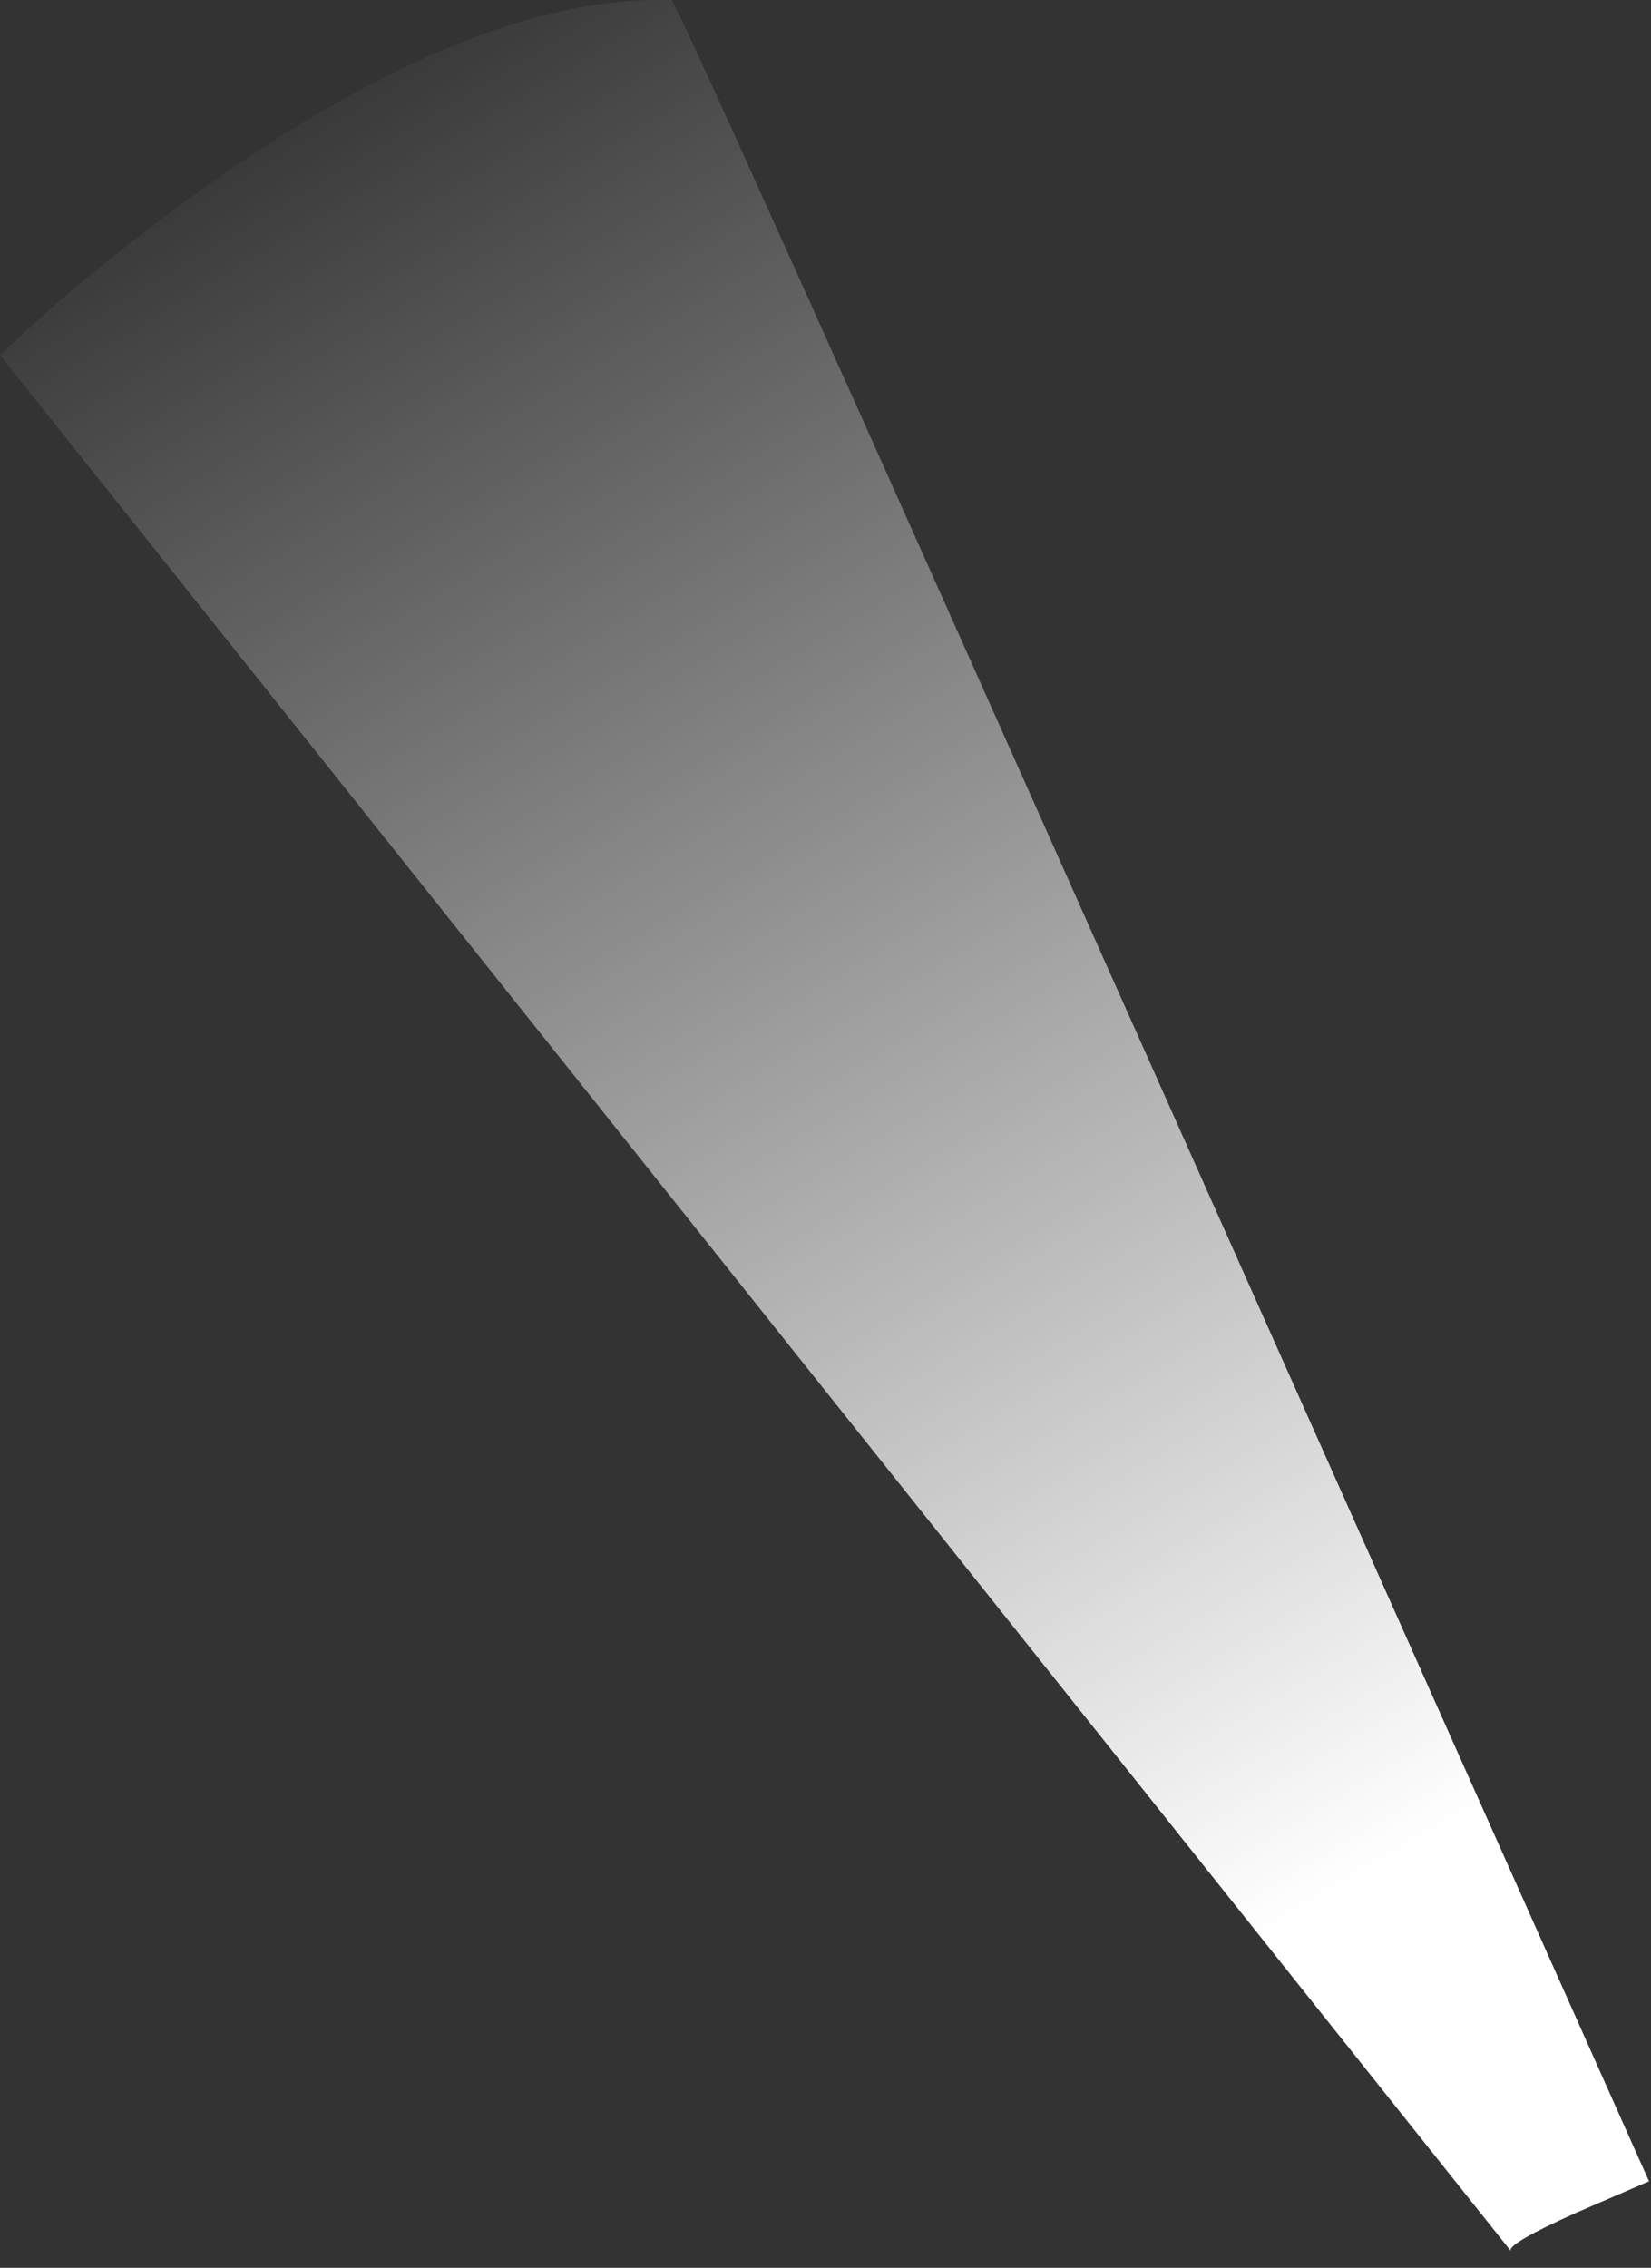 <?xml version="1.0" encoding="utf-8"?>
<svg version="1.1" id="Layer_1"
xmlns="http://www.w3.org/2000/svg"
xmlns:xlink="http://www.w3.org/1999/xlink"
xmlns:author="http://www.sothink.com"
width="83px" height="114px"
xml:space="preserve">
<rect width="100%" height="100%" fill="#333333" stroke="none"/>
<g id="3047" transform="matrix(1, 0, 0, 1, 41.45, 56.55)">
<linearGradient
id="LinearGradID_2875" gradientUnits="userSpaceOnUse" gradientTransform="matrix(0.035, 0.055, -0.02, 0.012, 1.35, -8.95)" spreadMethod ="pad" x1="-819.2" y1="0" x2="819.2" y2="0" >
<stop  offset="0" style="stop-color:#FFFFFF;stop-opacity:0" />
<stop  offset="1" style="stop-color:#FFFFFF;stop-opacity:1" />
</linearGradient>
<path style="fill:url(#LinearGradID_2875) " d="M-7.7,-56.55Q-7.8 -57.35 16.8 -2.15L41.45 53.1L37.75 54.7Q34.3 56.25 34.5 56.6L-41.45 -38.7Q-36.7 -43.25 -30.15 -47.85Q-17.05 -56.85 -7.7 -56.55" />
</g>
</svg>
